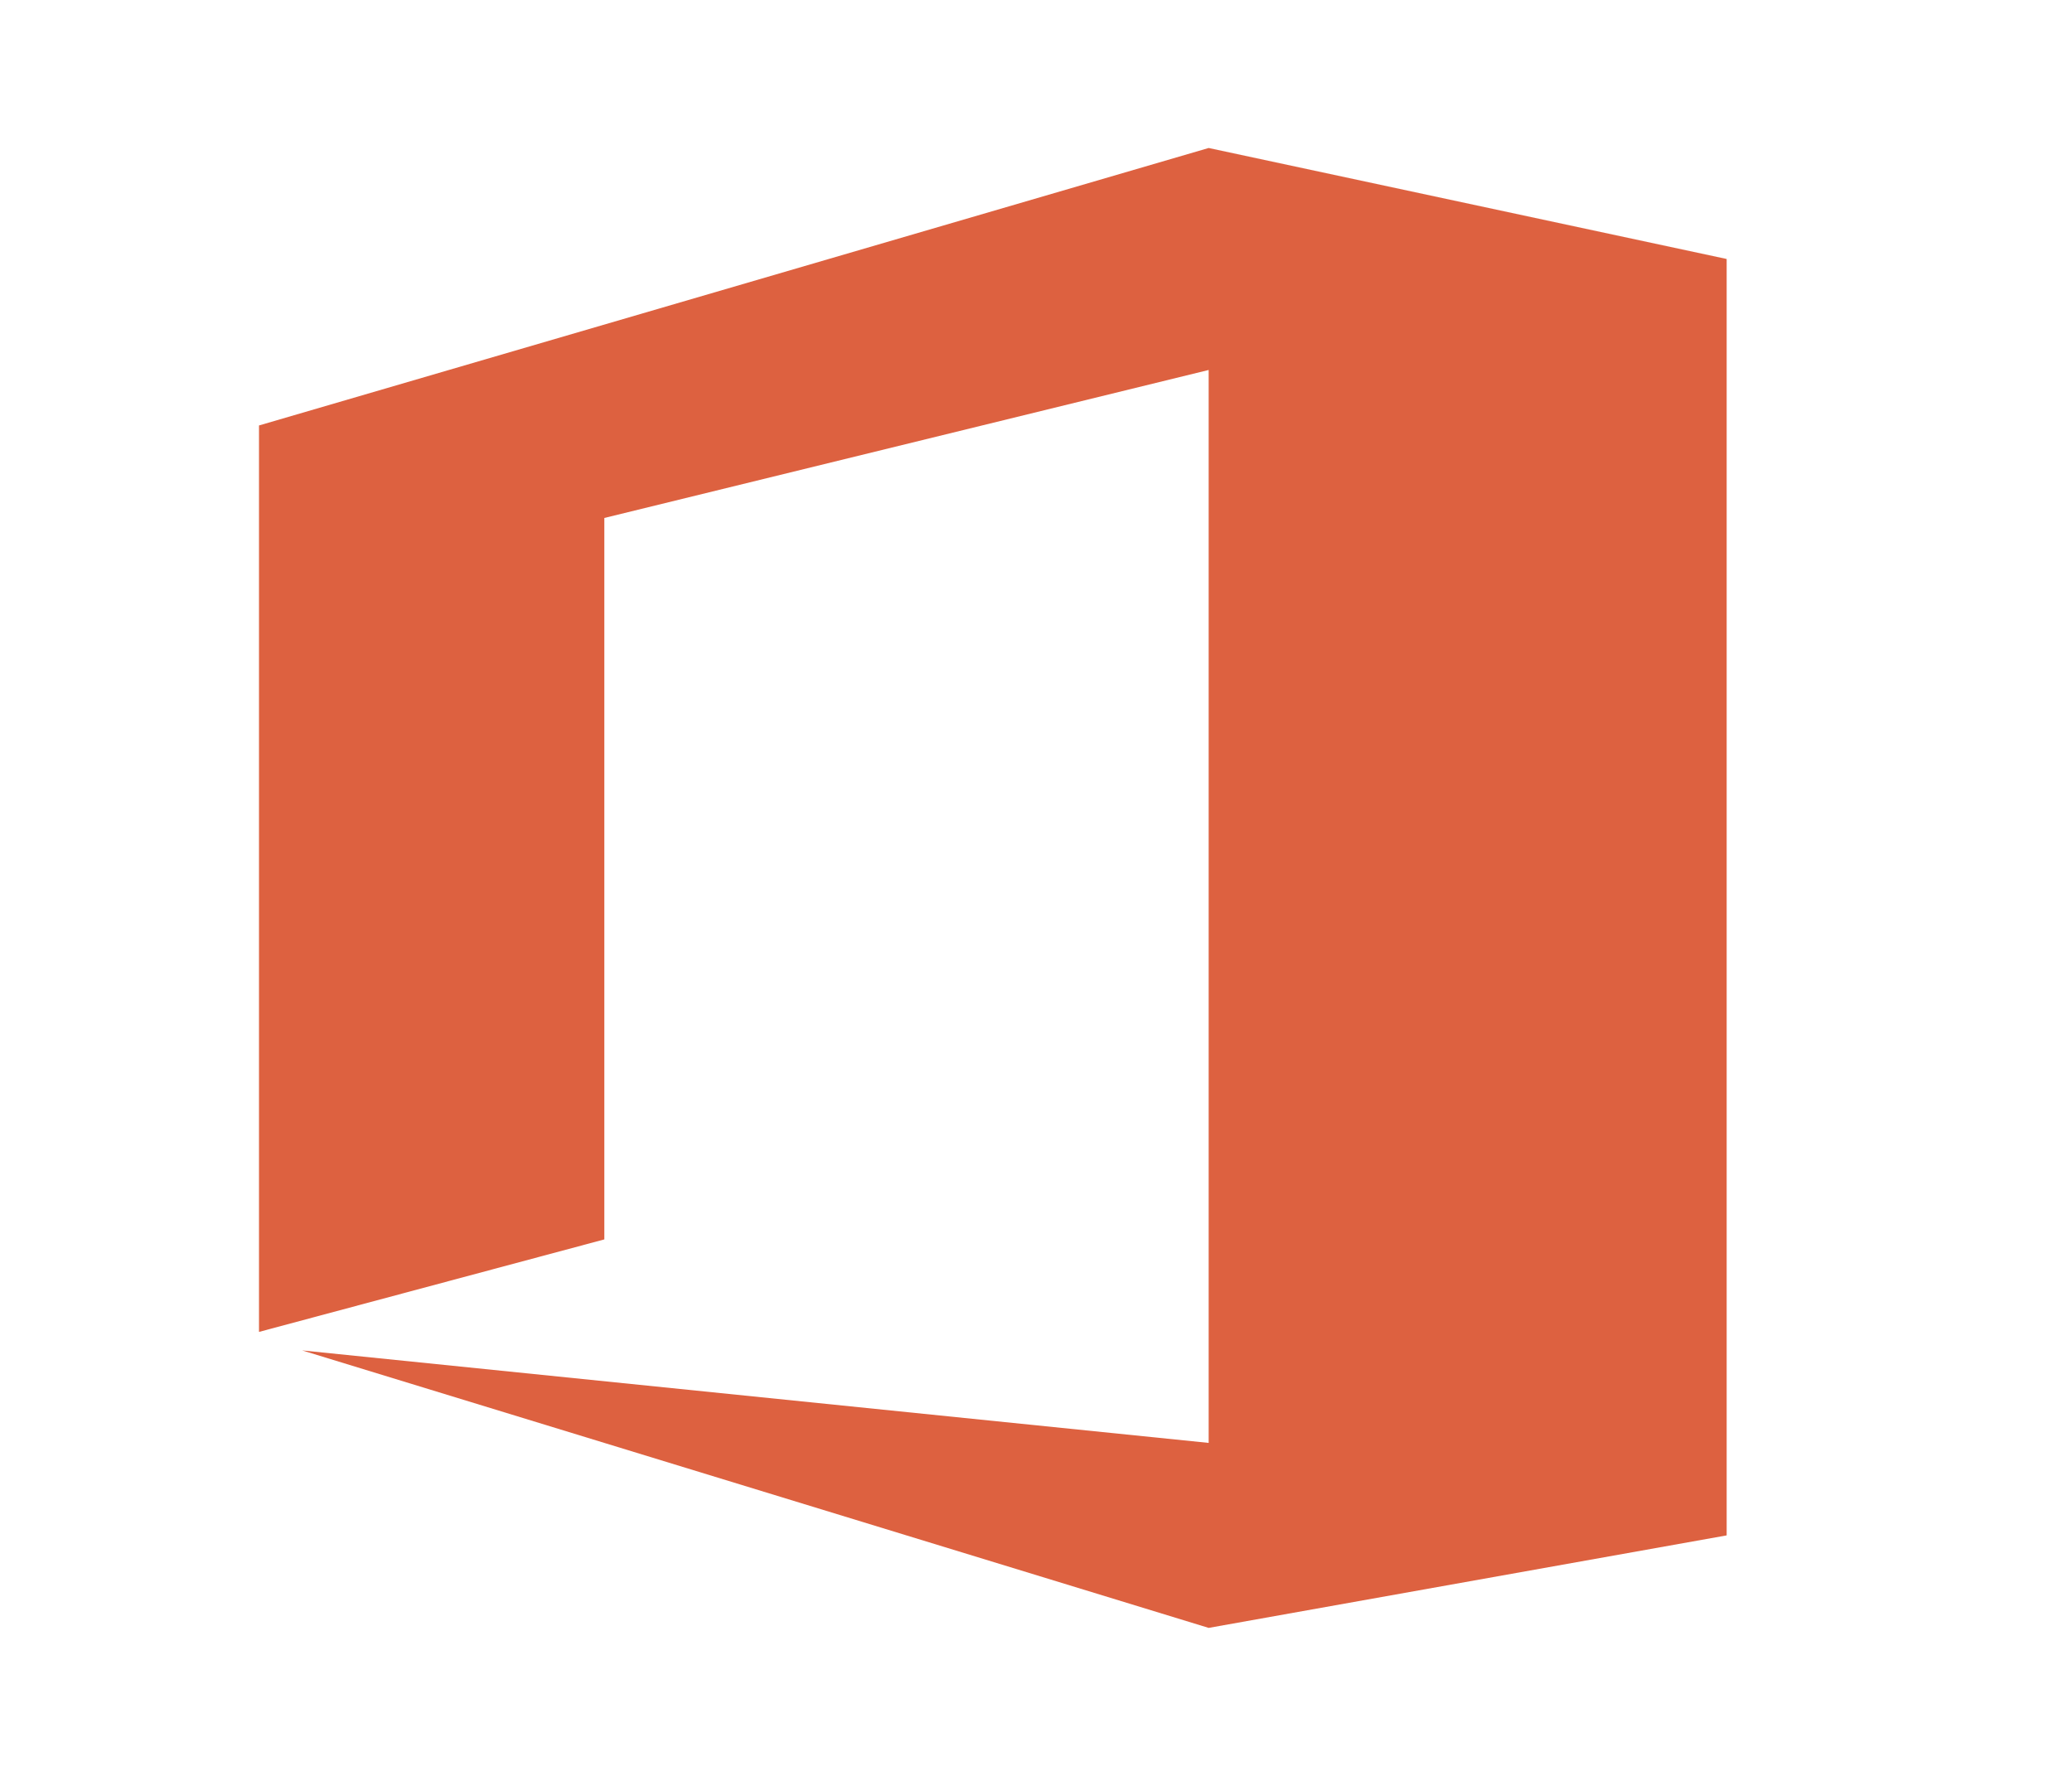 <svg width="105" height="90" viewBox="0 0 105 90" fill="none" xmlns="http://www.w3.org/2000/svg">
<path d="M13.125 67.5L30.625 62.812V26.25L61.25 18.75V73.125L15.312 68.438L61.25 82.5L87.5 77.812V13.125L61.25 7.5L13.125 21.562V67.5Z" fill="#DD6140"/>
</svg>
